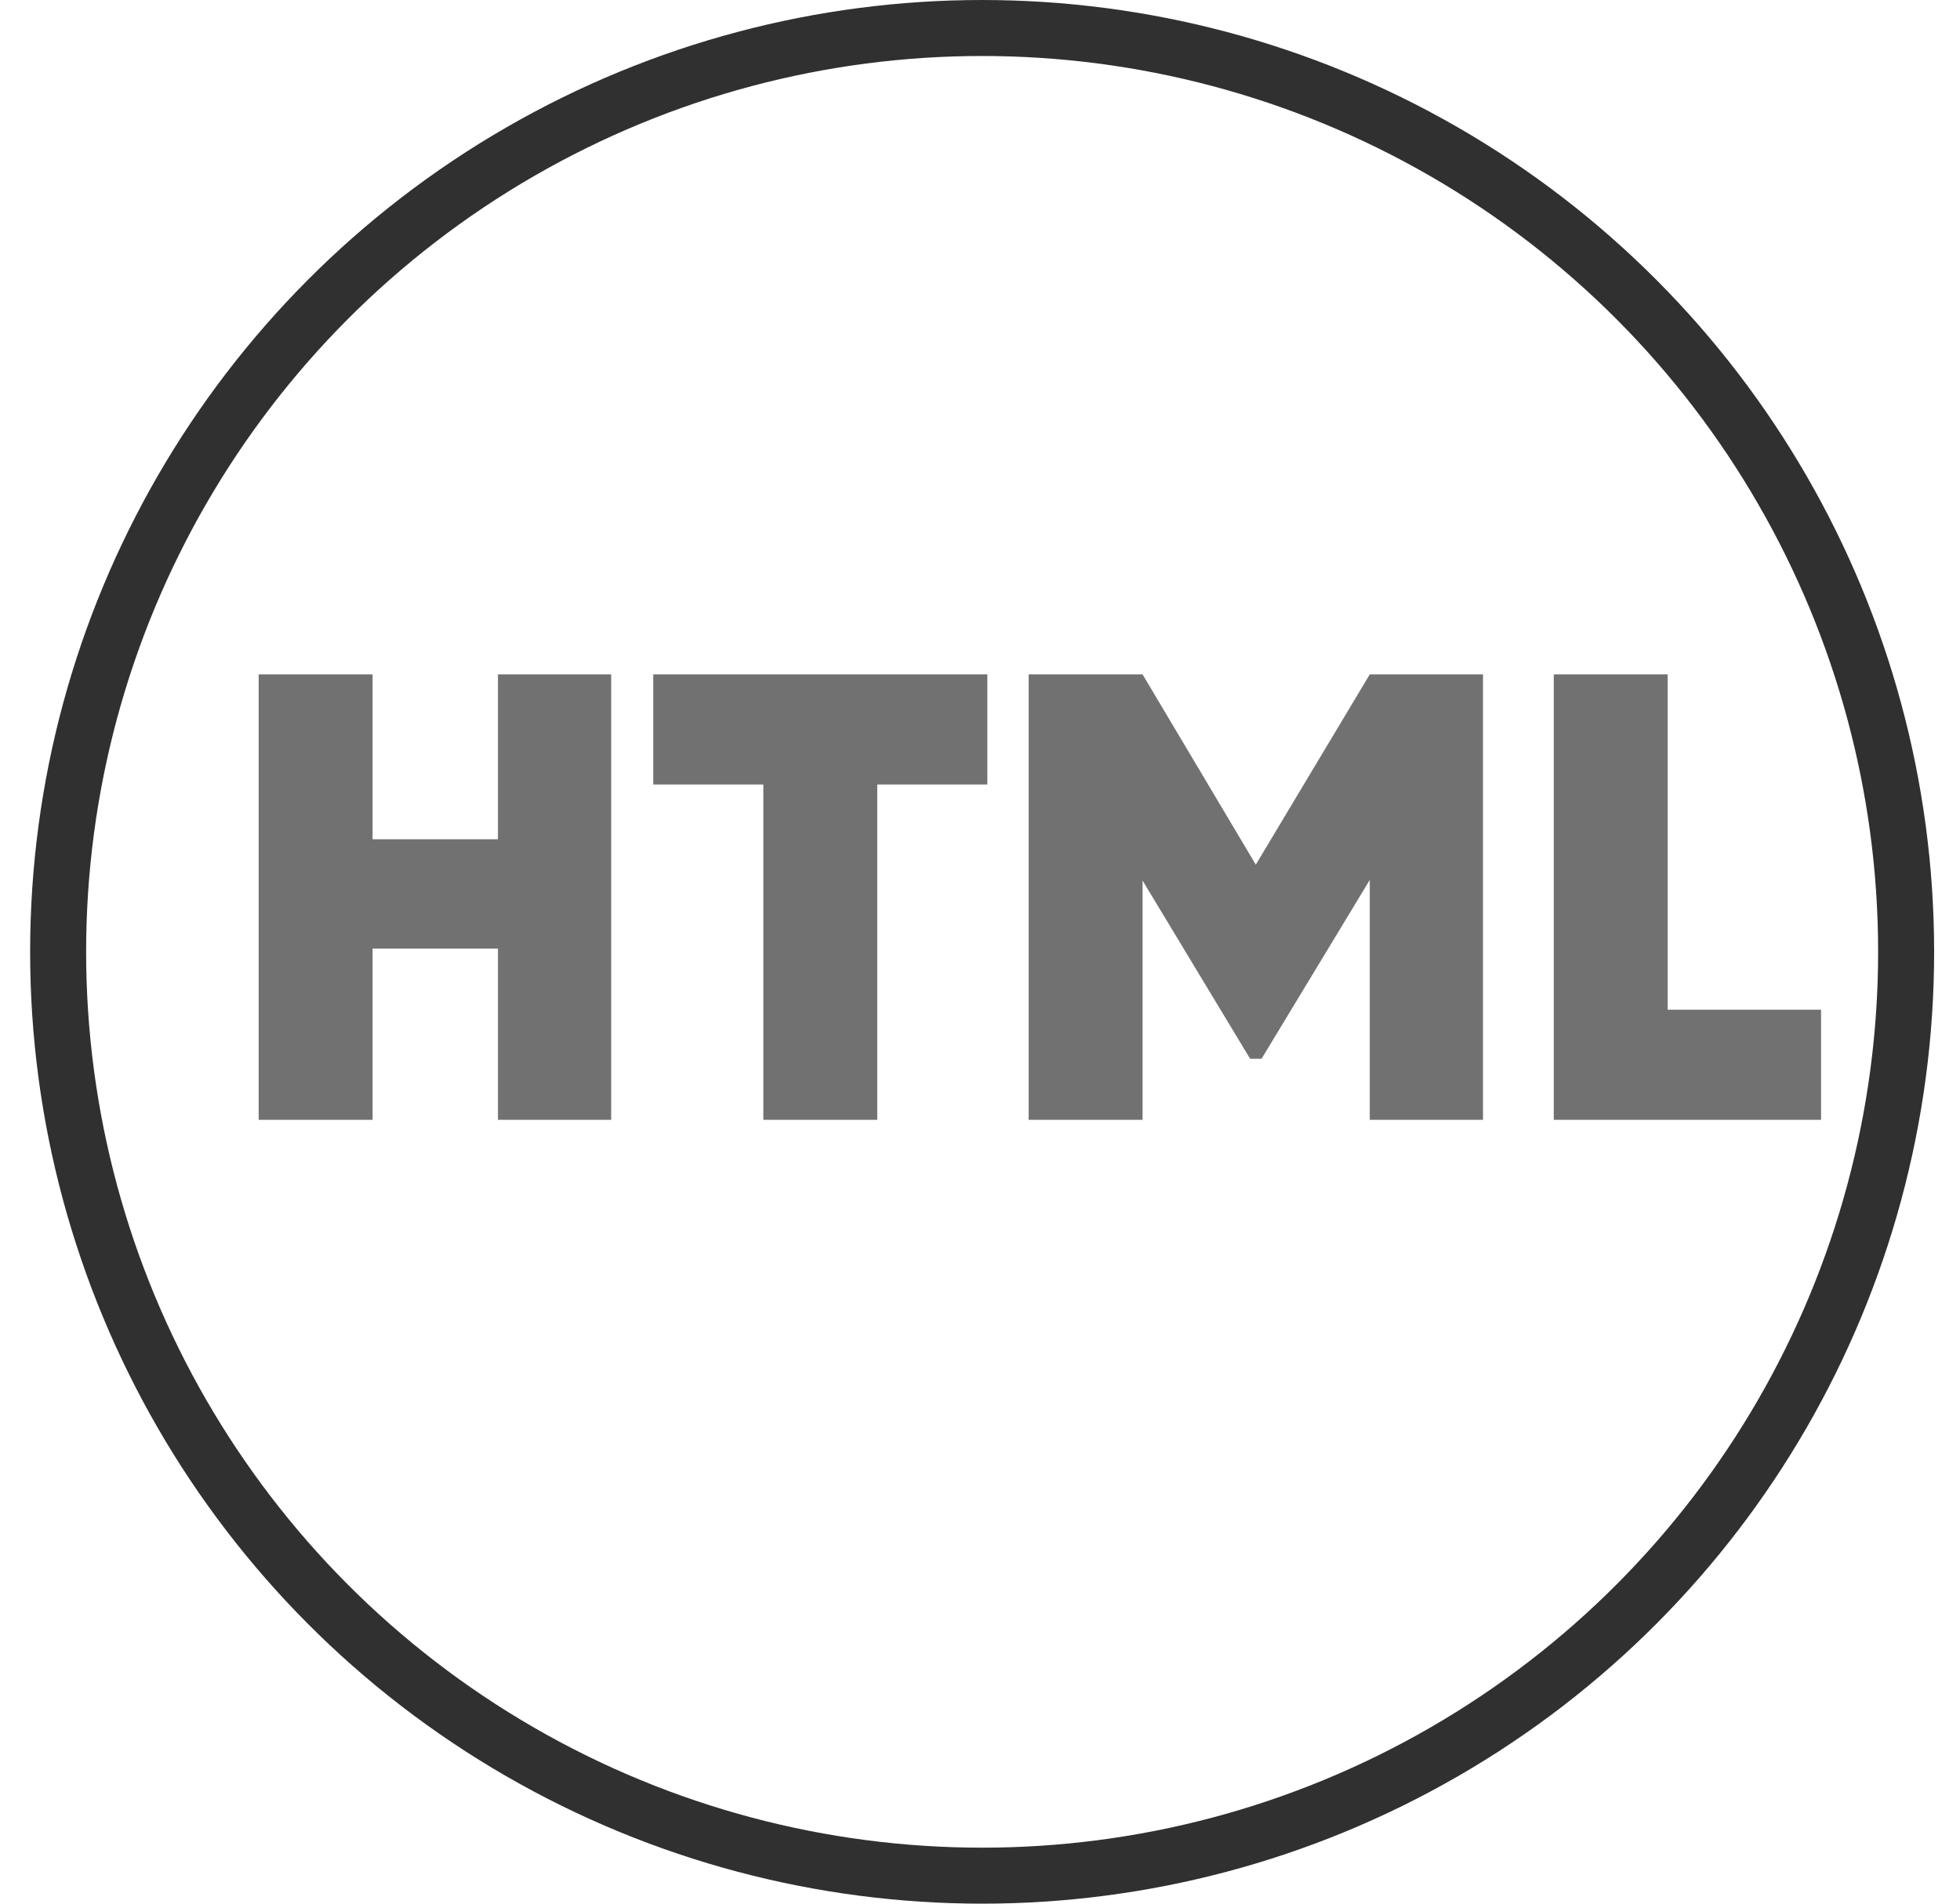 <svg width="35" height="34" viewBox="0 0 35 34" fill="none" xmlns="http://www.w3.org/2000/svg">
<circle cx="17.538" cy="17" r="16.5" stroke="#303030"/>
<path d="M8.892 14.989V12.045H10.914V20H8.892V16.943H6.653V20H4.619V12.045H6.653V14.989H8.892ZM11.665 12.045H17.631V14.011H15.665V20H13.631V14.011H11.665V12.045ZM24.46 12.045H26.482V20H24.46V15.716L22.528 18.909H22.323L20.403 15.727V20H18.369V12.045H20.403L22.425 15.443L24.46 12.045ZM29.78 12.045V18.034H32.519V20H27.746V12.045H29.78Z" fill="#717171"/>
</svg>
